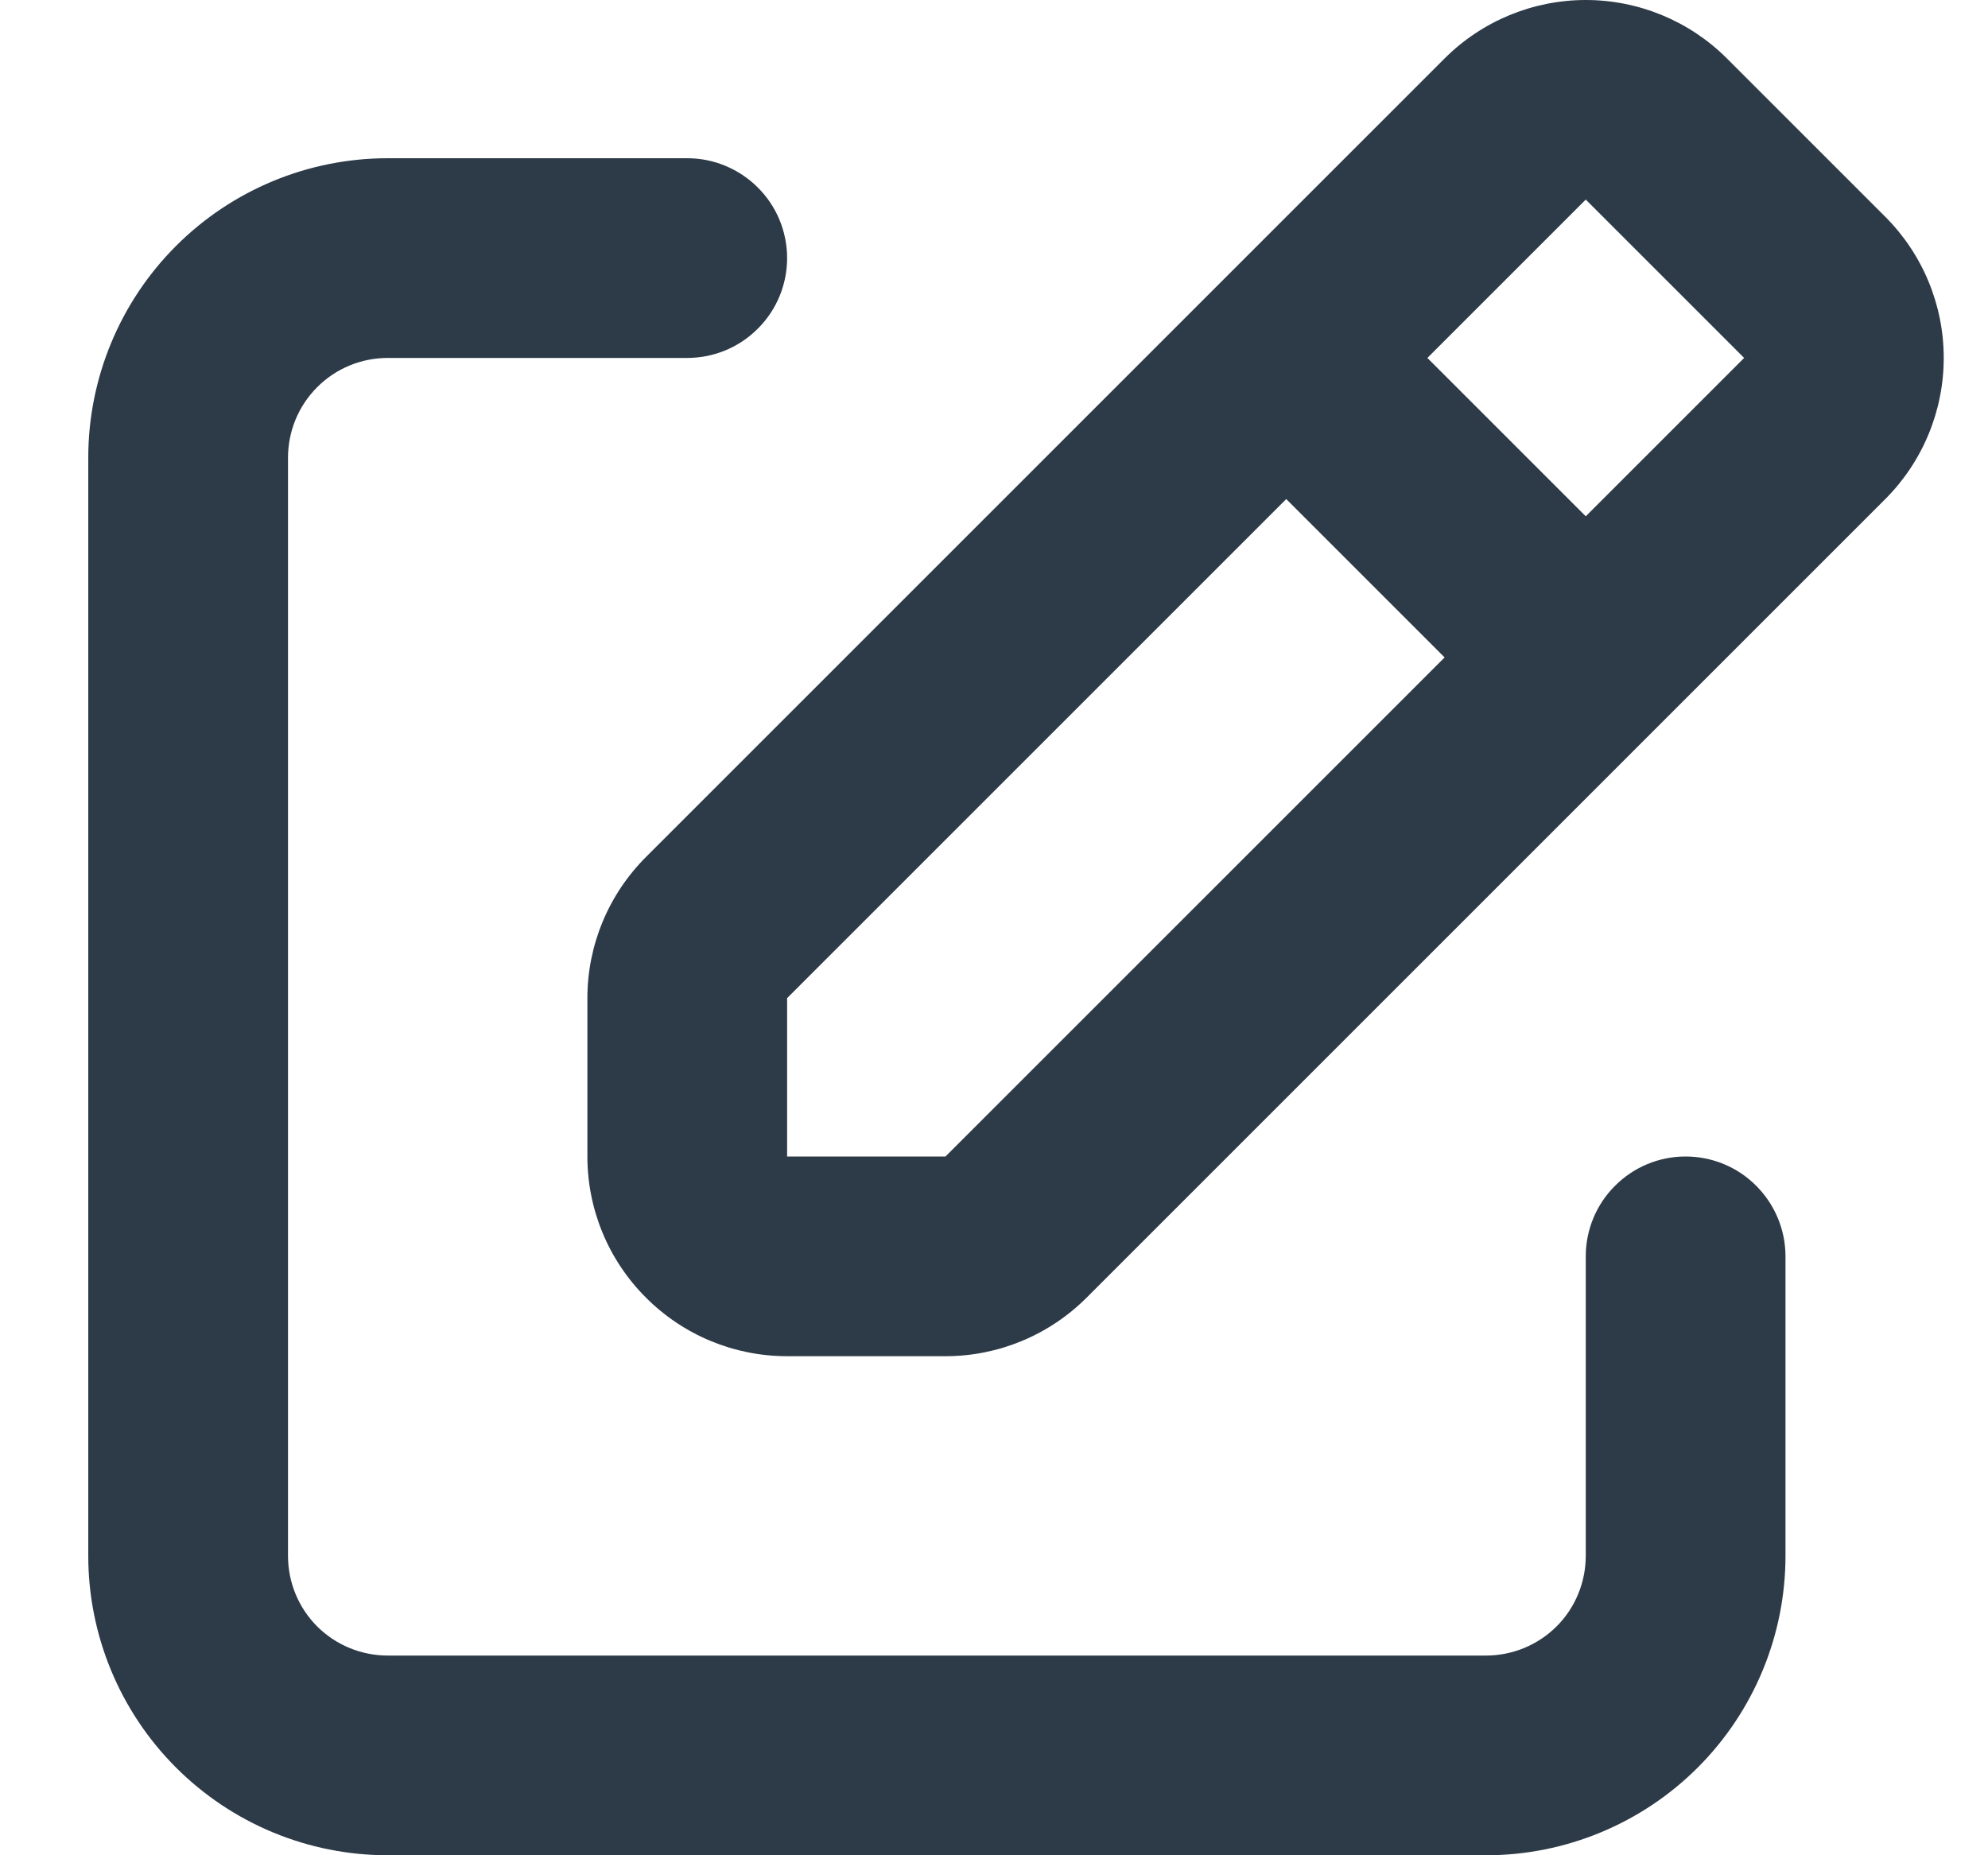 <svg width="15" height="14" viewBox="0 0 15 14" fill="none" xmlns="http://www.w3.org/2000/svg">
<path d="M10.9 0.441C11.182 0.159 11.566 0 11.965 0C12.365 0 12.748 0.159 13.03 0.441L14.225 1.636C14.507 1.918 14.666 2.301 14.666 2.701C14.666 3.1 14.507 3.484 14.225 3.766L8.199 9.792C7.916 10.075 7.533 10.234 7.134 10.234H5.939C5.539 10.234 5.156 10.075 4.874 9.792C4.591 9.51 4.432 9.127 4.432 8.727V7.532C4.432 7.133 4.591 6.75 4.874 6.467L10.9 0.441ZM10.77 2.701L11.965 3.896L13.16 2.701L13.692 3.233L11.965 1.506L10.77 2.701ZM10.9 4.961L9.705 3.766L5.939 7.532V8.727H7.134L10.9 4.961ZM0.666 3.454C0.666 2.855 0.904 2.28 1.328 1.856C1.752 1.432 2.326 1.194 2.926 1.194H5.186C5.385 1.194 5.577 1.274 5.718 1.415C5.86 1.556 5.939 1.748 5.939 1.948C5.939 2.147 5.86 2.339 5.718 2.48C5.577 2.622 5.385 2.701 5.186 2.701H2.926C2.726 2.701 2.534 2.78 2.393 2.922C2.252 3.063 2.173 3.254 2.173 3.454V11.74C2.173 11.94 2.252 12.132 2.393 12.273C2.534 12.414 2.726 12.493 2.926 12.493H11.212C11.412 12.493 11.603 12.414 11.745 12.273C11.886 12.132 11.965 11.94 11.965 11.74V9.48C11.965 9.281 12.044 9.089 12.186 8.948C12.327 8.806 12.519 8.727 12.718 8.727C12.918 8.727 13.11 8.806 13.251 8.948C13.392 9.089 13.472 9.281 13.472 9.48V11.74C13.472 12.339 13.234 12.914 12.81 13.338C12.386 13.762 11.811 14 11.212 14H2.926C2.326 14 1.752 13.762 1.328 13.338C0.904 12.914 0.666 12.339 0.666 11.74V3.454Z" fill="#2D3A47"/>
</svg>
